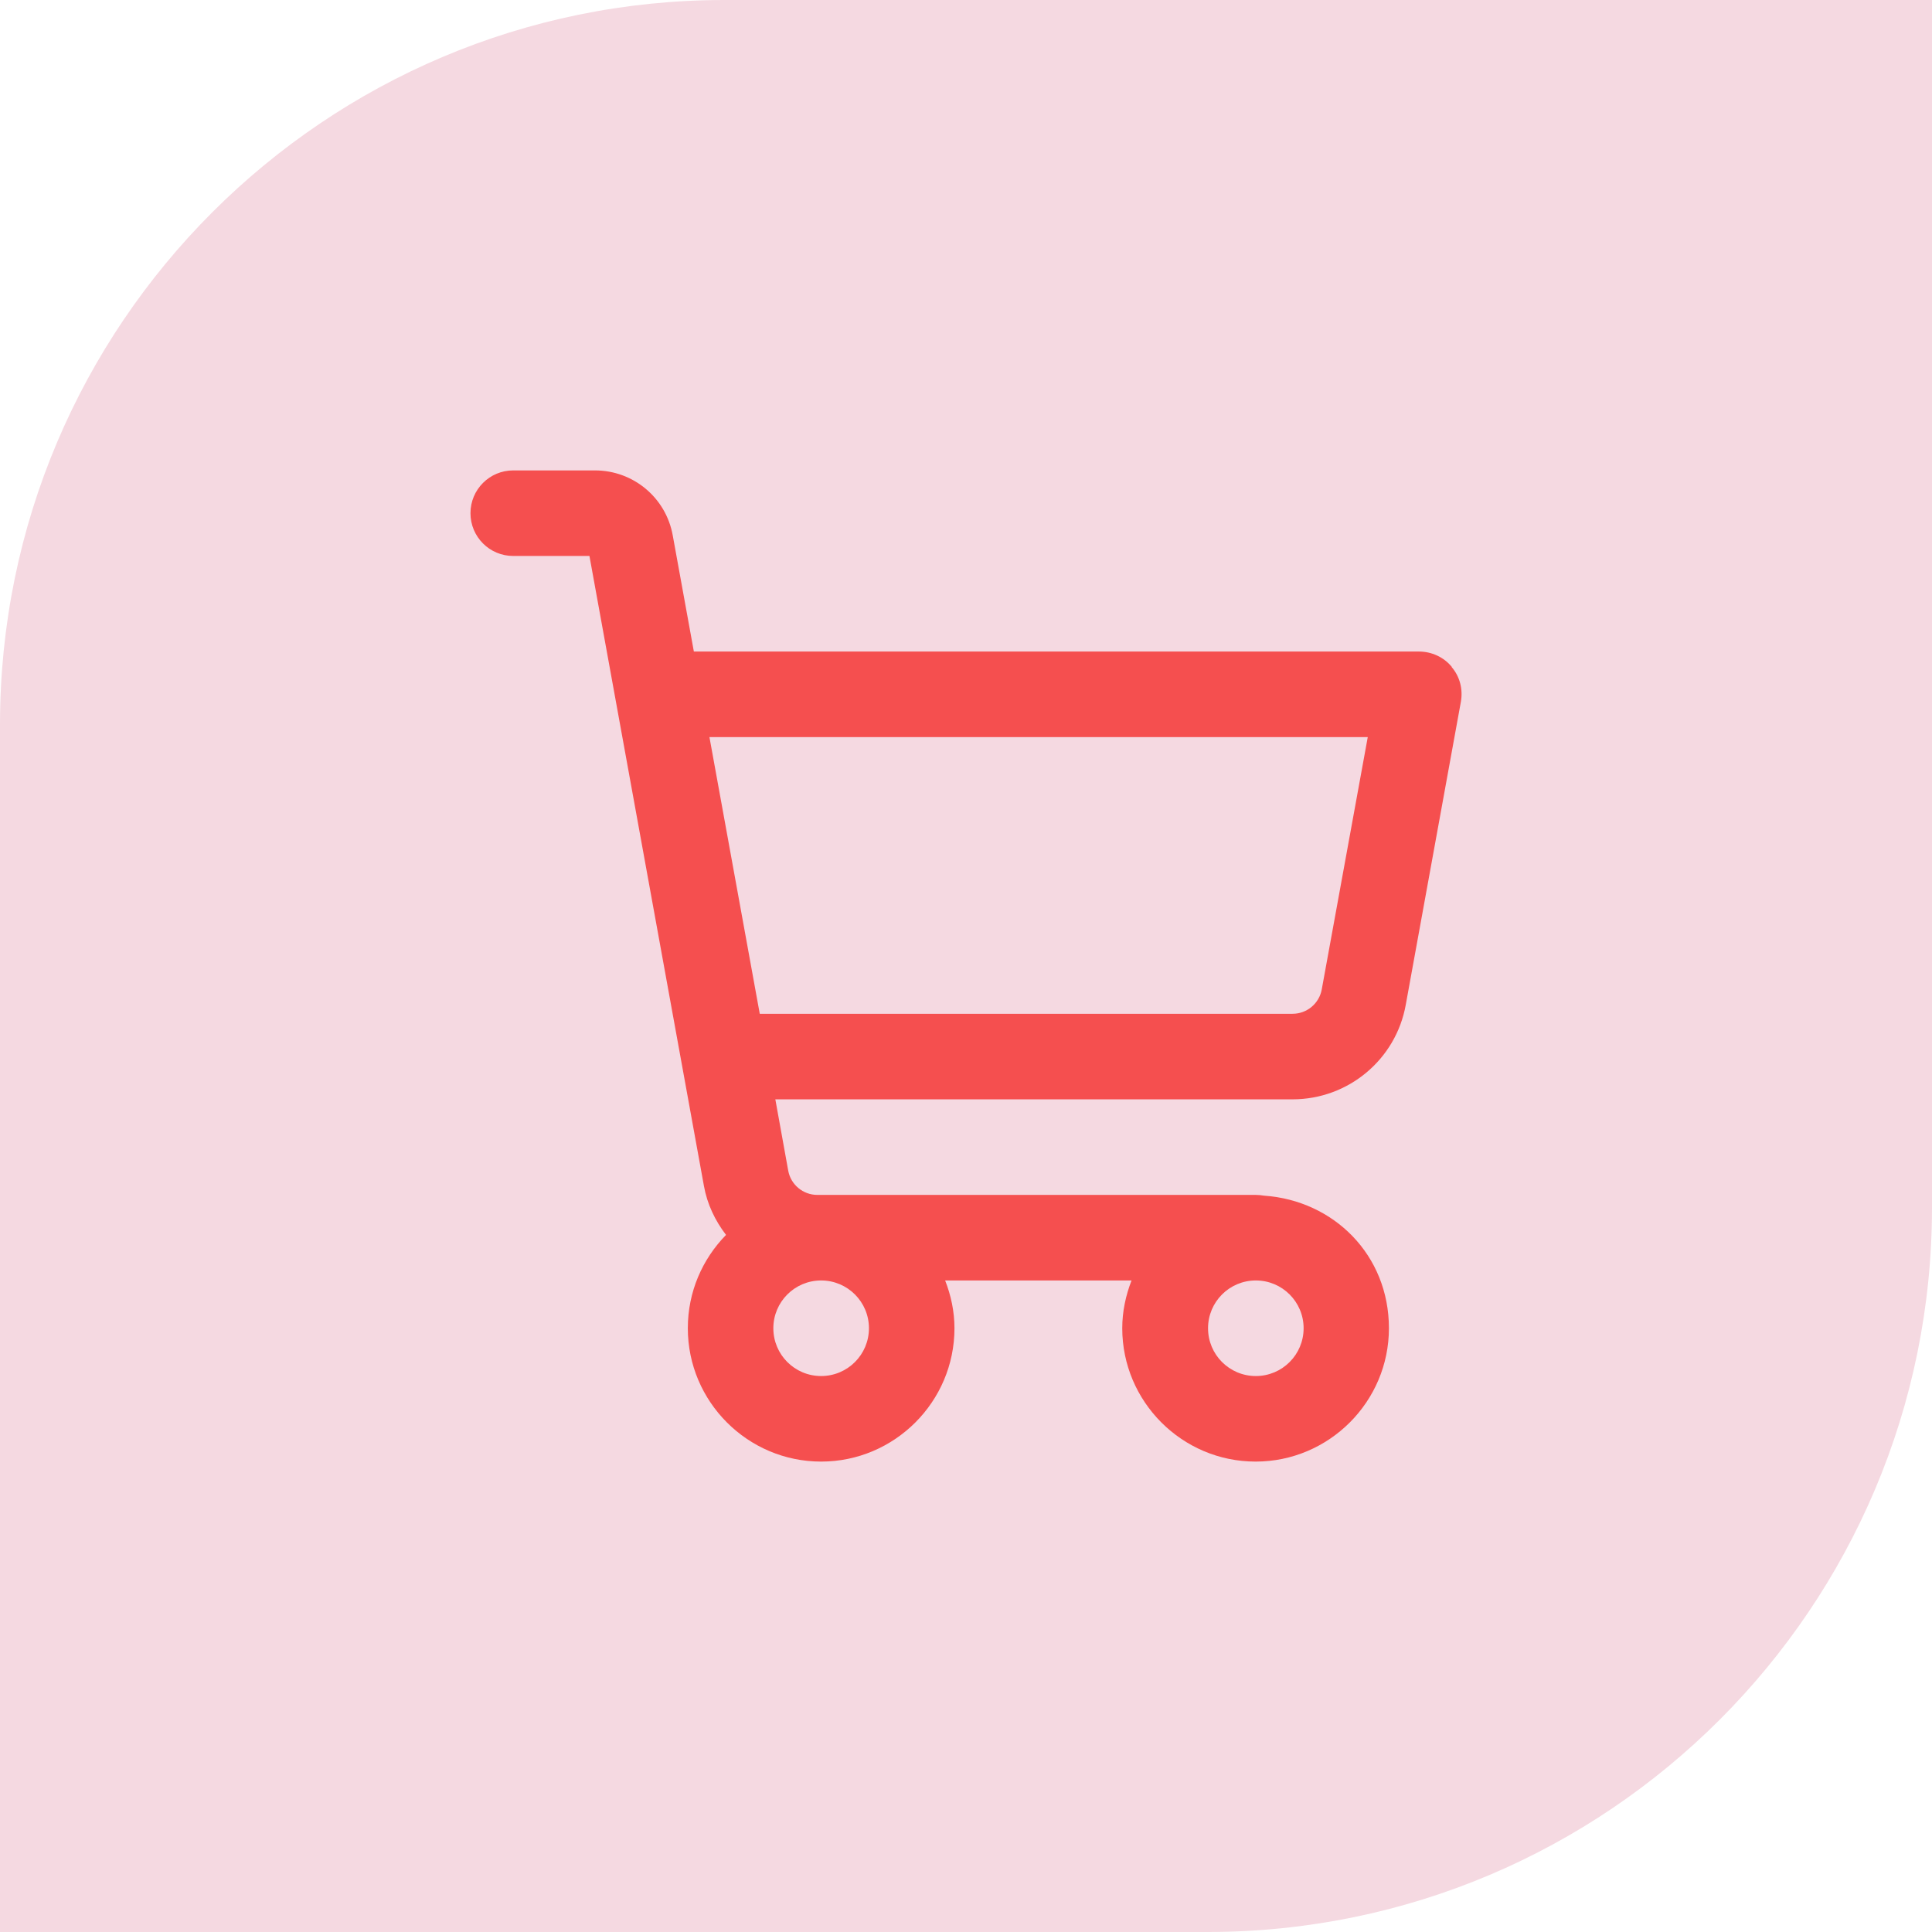 <svg xmlns="http://www.w3.org/2000/svg" width="64" height="64" viewBox="0 0 64 64" fill="none"><path d="M24 0H64V40C64 53.247 53.247 64 40 64H0V24C0 10.753 10.753 0 24 0Z" fill="#F5D9E1"/><path d="M48.093 22.092C47.826 21.767 47.426 21.583 47.001 21.583H22.985L22.285 17.733C22.059 16.483 20.976 15.583 19.709 15.583H17.001C16.218 15.583 15.585 16.217 15.585 17C15.585 17.783 16.218 18.417 17.001 18.417H19.526L23.318 39.283C23.426 39.892 23.693 40.442 24.051 40.908C23.268 41.708 22.785 42.792 22.785 44C22.785 46.433 24.768 48.417 27.201 48.417C29.634 48.417 31.618 46.433 31.618 44C31.618 43.442 31.501 42.908 31.309 42.417H37.484C37.293 42.908 37.176 43.442 37.176 44C37.176 46.433 39.16 48.417 41.593 48.417C44.026 48.417 46.01 46.433 46.01 44C46.01 41.567 44.176 39.767 41.876 39.608C41.785 39.592 41.684 39.583 41.593 39.583H27.076C26.601 39.583 26.193 39.242 26.11 38.775L25.684 36.417H42.818C44.66 36.417 46.243 35.1 46.568 33.283L48.393 23.25C48.468 22.833 48.359 22.408 48.084 22.092H48.093ZM28.785 44C28.785 44.875 28.076 45.583 27.201 45.583C26.326 45.583 25.618 44.875 25.618 44C25.618 43.125 26.326 42.417 27.201 42.417C28.076 42.417 28.785 43.125 28.785 44ZM41.601 45.583C40.726 45.583 40.018 44.875 40.018 44C40.018 43.125 40.726 42.417 41.601 42.417C42.476 42.417 43.184 43.125 43.184 44C43.184 44.875 42.476 45.583 41.601 45.583ZM43.785 32.775C43.701 33.242 43.293 33.583 42.818 33.583H25.168L23.501 24.417H45.309L43.785 32.775Z" fill="#F54F4F"/></svg>